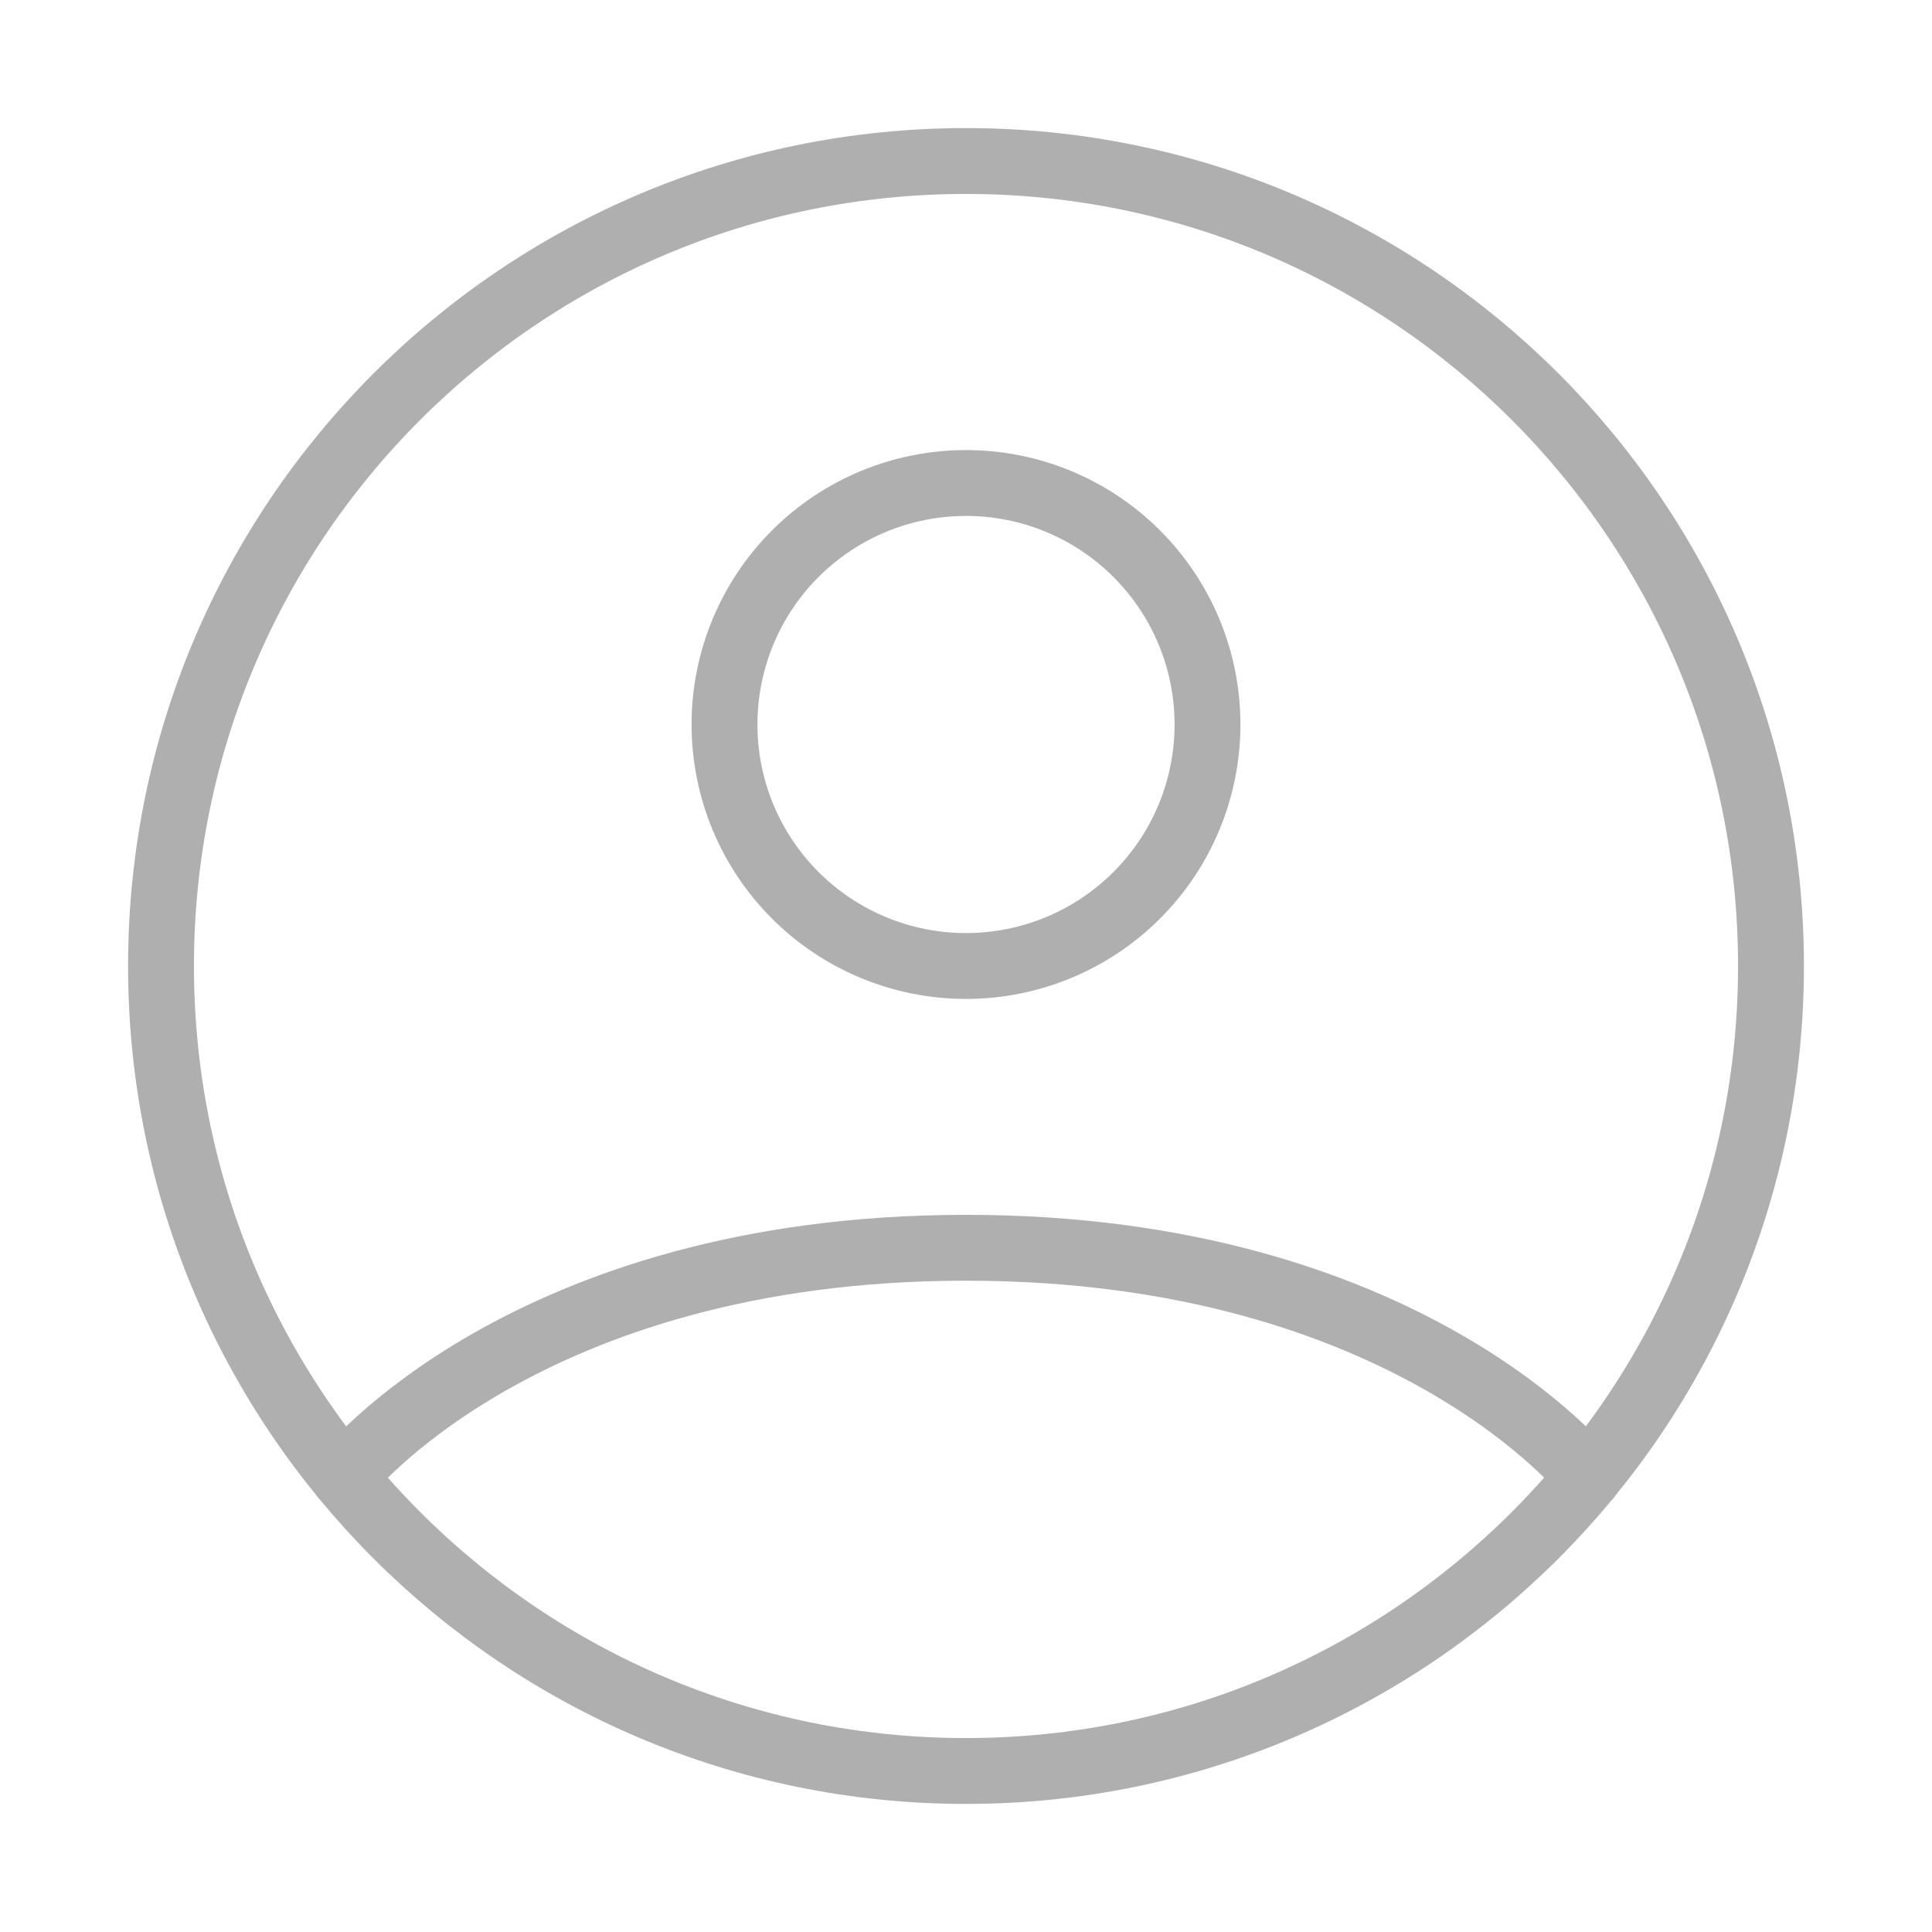 <svg width="44" height="44" viewBox="0 0 44 44" fill="none" xmlns="http://www.w3.org/2000/svg">
<path d="M22 3.667C11.874 3.667 3.667 11.874 3.667 22C3.667 32.125 11.874 40.333 22 40.333C32.125 40.333 40.333 32.125 40.333 22C40.333 11.874 32.125 3.667 22 3.667Z" stroke="#AFAFAF" stroke-width="1.5" stroke-linecap="round" stroke-linejoin="round"/>
<path d="M7.83 33.634C7.83 33.634 11.917 28.417 22 28.417C32.083 28.417 36.172 33.634 36.172 33.634M22 22C23.459 22 24.858 21.421 25.889 20.389C26.921 19.358 27.5 17.959 27.5 16.5C27.5 15.041 26.921 13.642 25.889 12.611C24.858 11.579 23.459 11 22 11C20.541 11 19.142 11.579 18.111 12.611C17.079 13.642 16.5 15.041 16.5 16.5C16.5 17.959 17.079 19.358 18.111 20.389C19.142 21.421 20.541 22 22 22Z" stroke="#AFAFAF" stroke-width="1.5" stroke-linecap="round" stroke-linejoin="round"/>
</svg>
